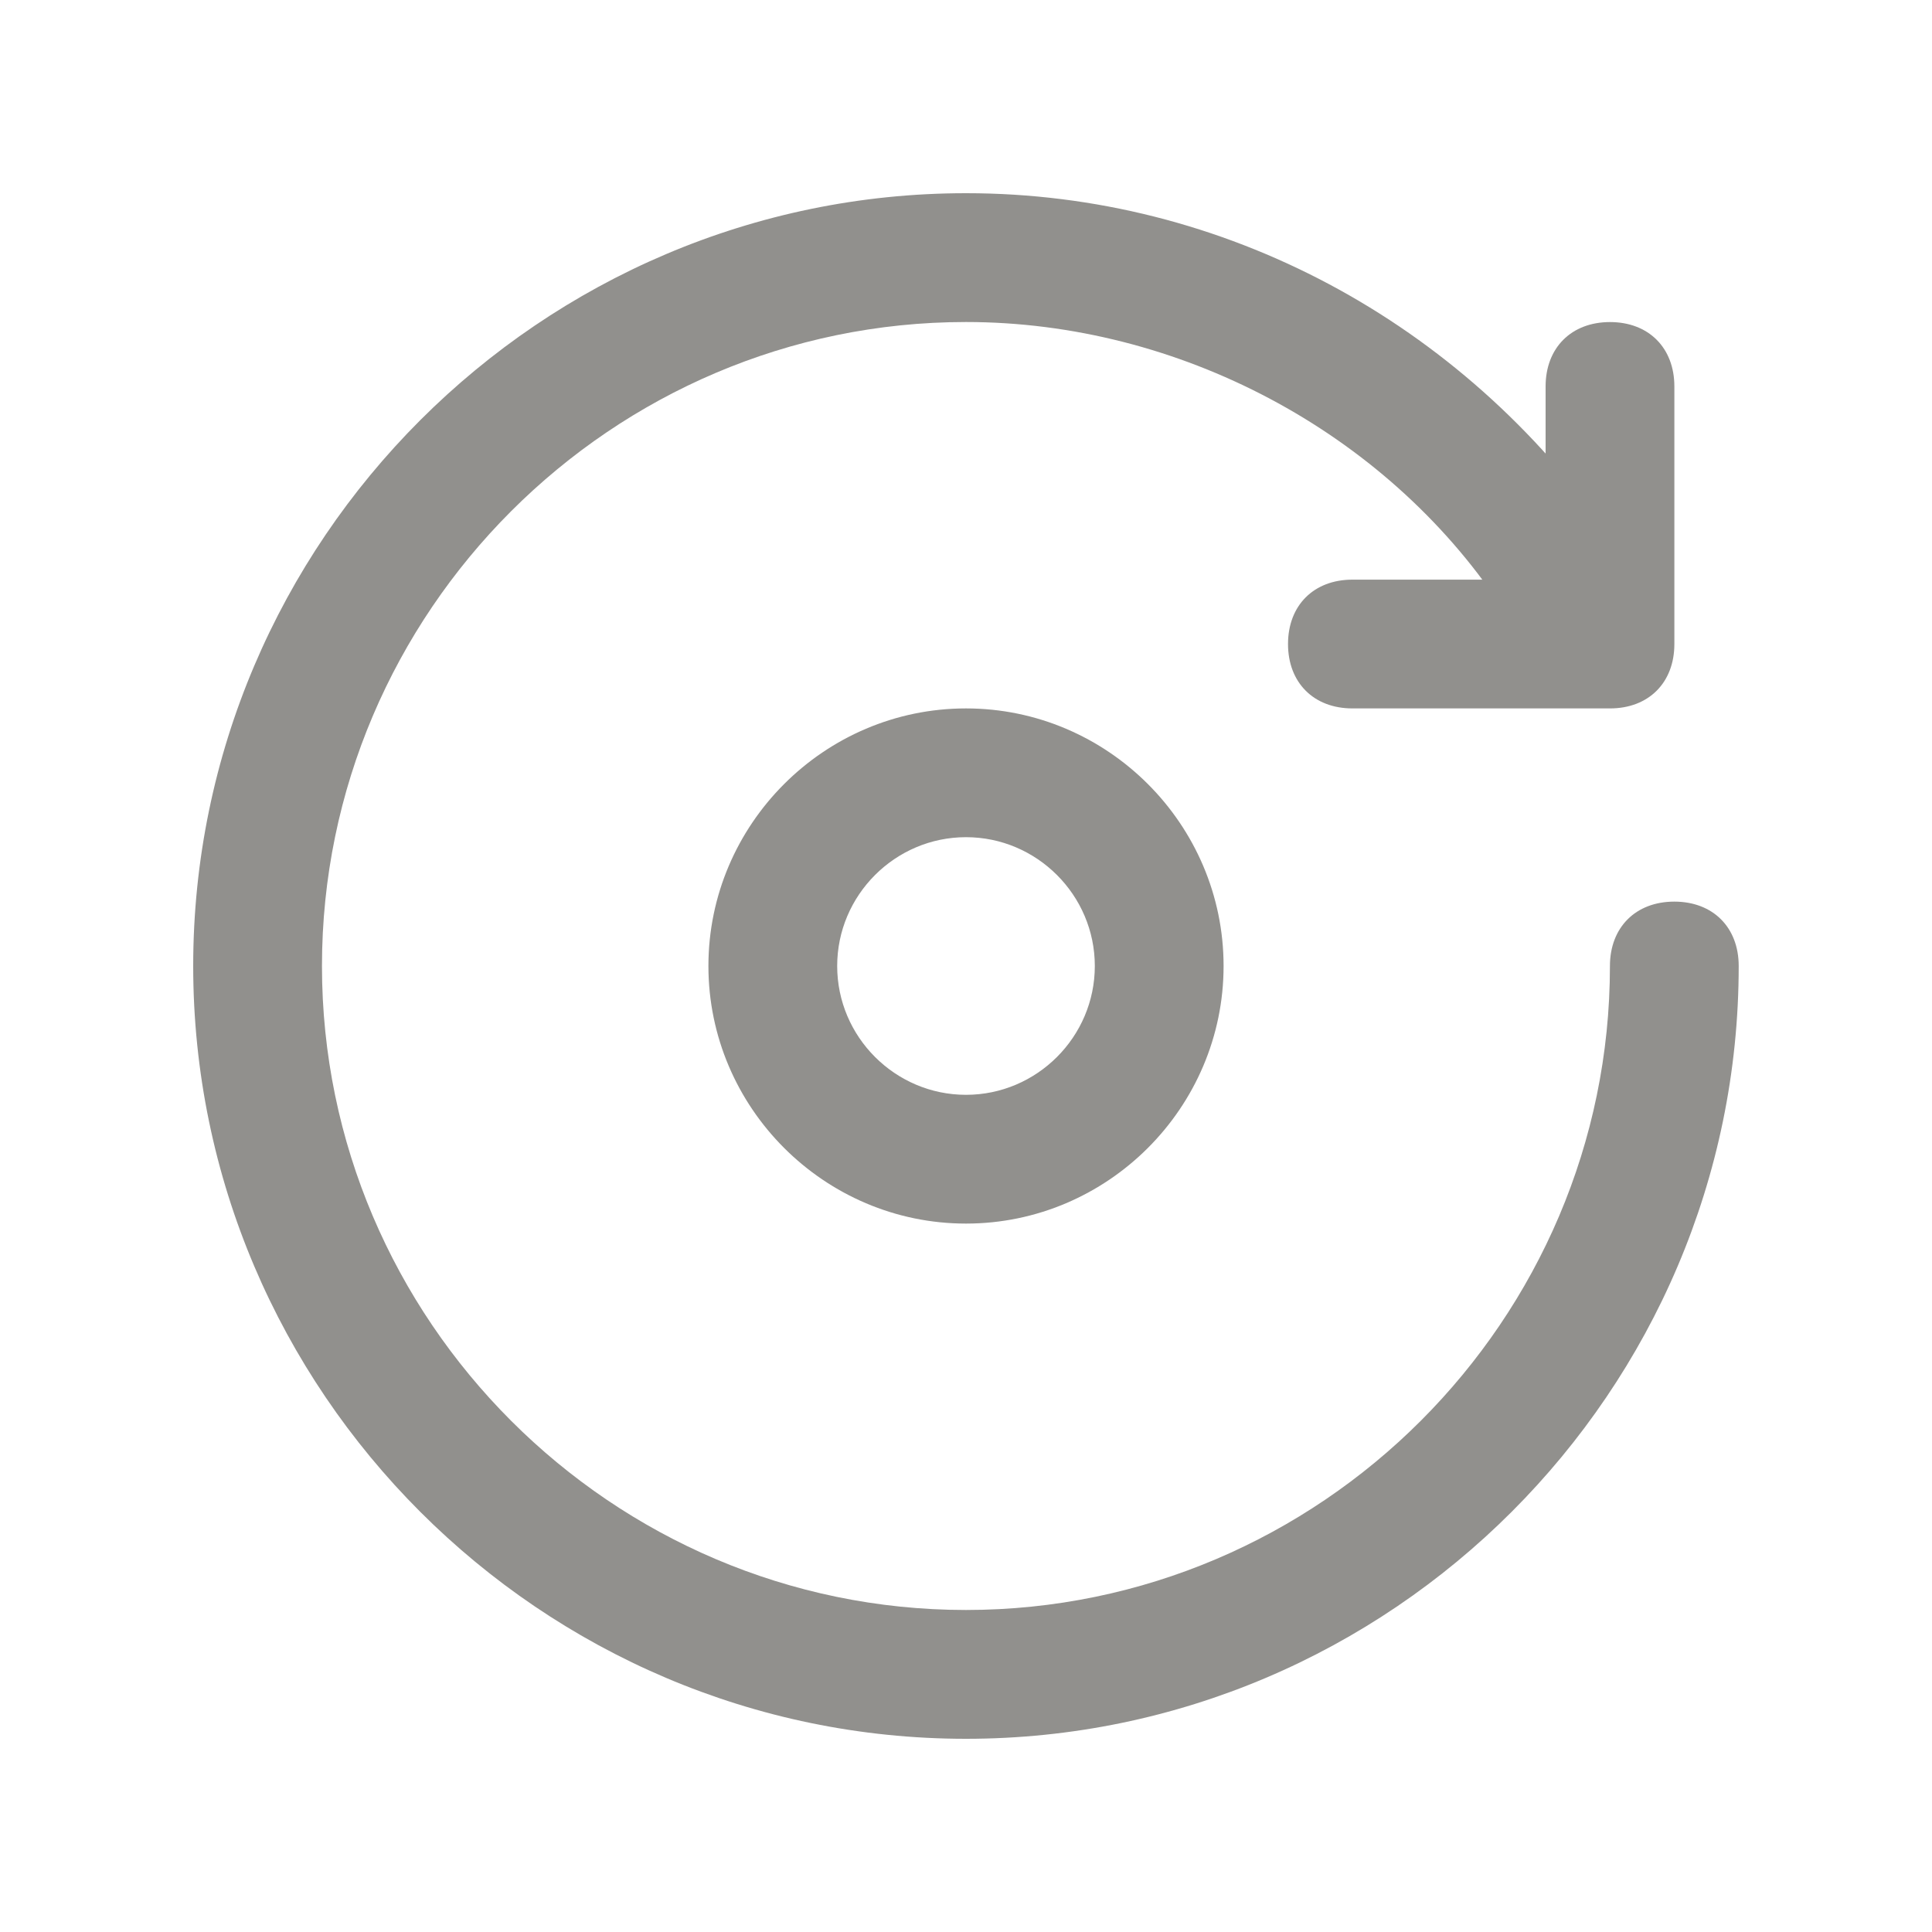 <!-- Generated by IcoMoon.io -->
<svg version="1.1" xmlns="http://www.w3.org/2000/svg" width="40" height="40" viewBox="0 0 40 40">
<title>mi-rotate-clock</title>
<path fill="#91908d" d="M20 36c-8.8 0-16-7.2-16-16s7.2-16 16-16c5.333 0 10.267 2.667 13.333 7.067 0.4 0.667 0.267 1.467-0.4 1.867s-1.467 0.267-1.867-0.4c-2.4-3.6-6.667-5.867-11.067-5.867-7.333 0-13.333 6-13.333 13.333s6 13.333 13.333 13.333 13.333-6 13.333-13.333c0-0.8 0.533-1.333 1.333-1.333s1.333 0.533 1.333 1.333c0 8.8-7.2 16-16 16z"></path>
<path fill="#91908d" d="M33.333 14.667h-5.333c-0.8 0-1.333-0.533-1.333-1.333s0.533-1.333 1.333-1.333h4v-4c0-0.8 0.533-1.333 1.333-1.333s1.333 0.533 1.333 1.333v5.333c0 0.8-0.533 1.333-1.333 1.333z"></path>
<path fill="#91908d" d="M20 25.333c-2.933 0-5.333-2.4-5.333-5.333s2.4-5.333 5.333-5.333 5.333 2.4 5.333 5.333-2.4 5.333-5.333 5.333zM20 17.333c-1.467 0-2.667 1.2-2.667 2.667s1.2 2.667 2.667 2.667 2.667-1.2 2.667-2.667-1.2-2.667-2.667-2.667z"></path>
</svg>
